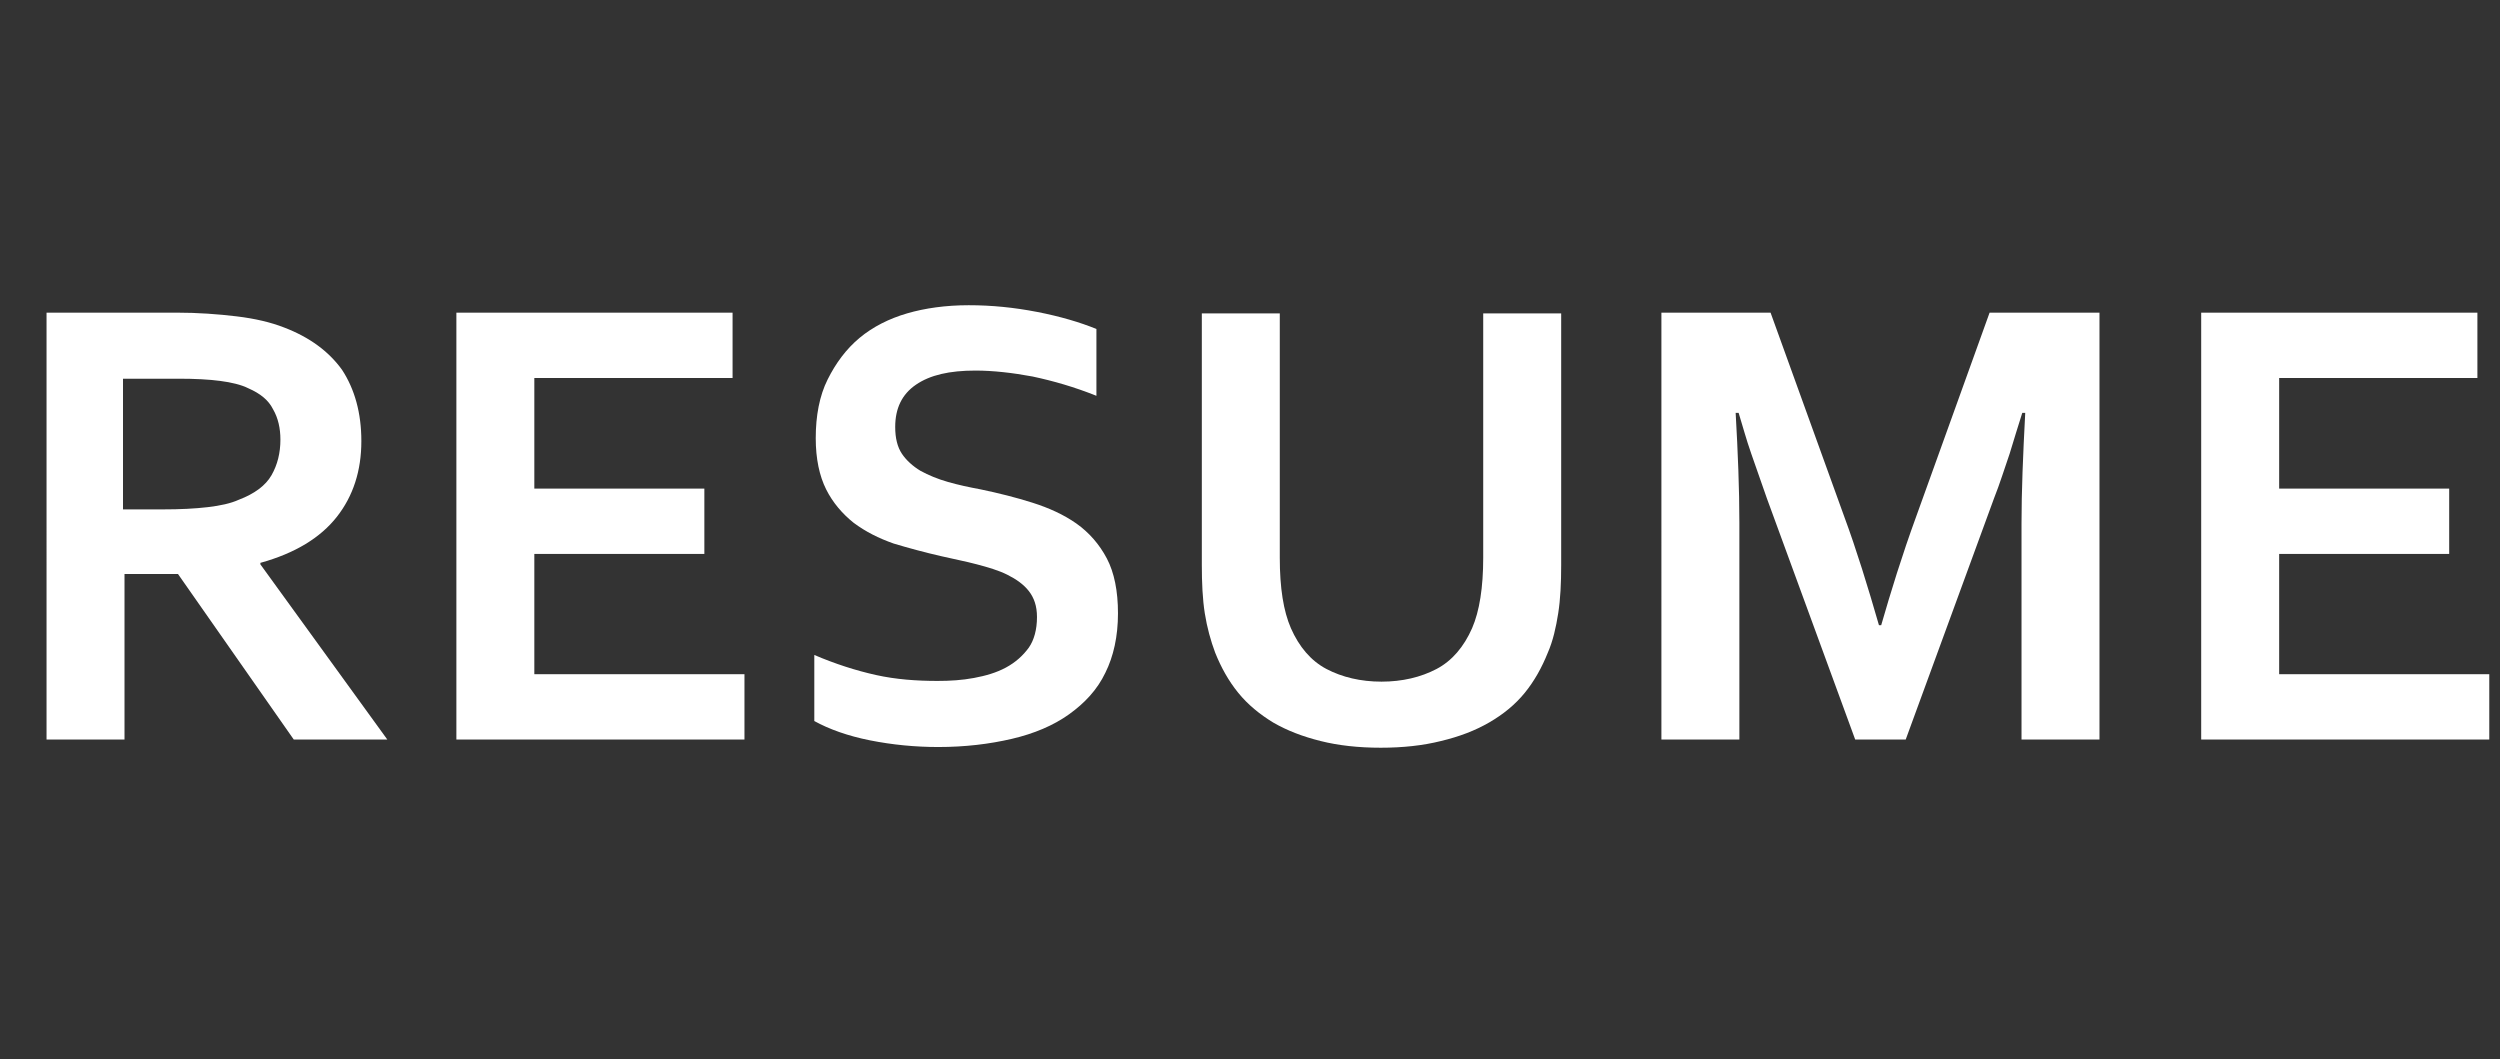 <?xml version="1.0" encoding="utf-8"?>
<!-- Generator: Adobe Illustrator 16.0.3, SVG Export Plug-In . SVG Version: 6.00 Build 0)  -->
<!DOCTYPE svg PUBLIC "-//W3C//DTD SVG 1.1//EN" "http://www.w3.org/Graphics/SVG/1.1/DTD/svg11.dtd">
<svg version="1.1" id="Layer_1" xmlns="http://www.w3.org/2000/svg" xmlns:xlink="http://www.w3.org/1999/xlink" x="0px" y="0px"
	 width="186.5px" height="79px" viewBox="79.5 0 186.5 79" enable-background="new 79.5 0 186.5 79" xml:space="preserve">
<rect x="79.5" y="0" width="186.5" height="79" fill="#333333" stroke="none"/>
<path fill="#FFFFFF" d="M106.457,32.905c0,2.216-0.61,4.099-1.828,5.65c-1.219,1.551-3.102,2.714-5.705,3.434V42.1l9.471,13.071
	h-6.979l-8.64-12.352h-3.988v12.352h-5.816V23.323h9.693c1.606,0,3.102,0.111,4.486,0.277s2.548,0.443,3.544,0.831
	c1.883,0.72,3.324,1.772,4.321,3.157C105.958,29.028,106.457,30.8,106.457,32.905z M91.612,38.001c1.33,0,2.438-0.056,3.379-0.167
	s1.717-0.277,2.326-0.554c1.163-0.443,1.994-1.053,2.437-1.828c0.444-0.775,0.665-1.662,0.665-2.659
	c0-0.831-0.166-1.606-0.554-2.271c-0.332-0.665-0.941-1.164-1.828-1.551c-0.554-0.277-1.274-0.443-2.105-0.554
	c-0.831-0.111-1.883-0.166-3.102-0.166h-4.154v9.749H91.612z"/>
<path fill="#FFFFFF" d="M119.362,50.297h15.675v4.874h-21.491V23.323h20.604v4.874h-14.789v8.253h12.684v4.875h-12.684V50.297z"/>
<path fill="#FFFFFF" d="M156.859,46.032c0-0.831-0.221-1.44-0.608-1.938c-0.388-0.499-0.942-0.887-1.606-1.219
	s-1.439-0.555-2.271-0.775c-0.831-0.222-1.717-0.388-2.659-0.609c-1.218-0.277-2.438-0.609-3.545-0.941
	c-1.107-0.389-2.105-0.887-2.99-1.551c-0.832-0.665-1.552-1.496-2.05-2.492c-0.499-0.997-0.776-2.271-0.776-3.822
	c0-1.662,0.277-3.157,0.888-4.376c0.608-1.219,1.384-2.271,2.381-3.102c0.997-0.831,2.216-1.44,3.545-1.828
	c1.33-0.388,2.88-0.609,4.597-0.609c1.719,0,3.379,0.167,5.096,0.499c1.718,0.333,3.214,0.776,4.432,1.274v4.985
	c-1.661-0.665-3.212-1.108-4.764-1.44c-1.495-0.277-2.936-0.443-4.264-0.443c-1.939,0-3.38,0.332-4.432,1.052
	c-1.053,0.72-1.551,1.772-1.551,3.157c0,0.831,0.166,1.496,0.498,1.994c0.332,0.498,0.83,0.941,1.385,1.274
	c0.609,0.332,1.273,0.609,2.05,0.831c0.774,0.222,1.55,0.388,2.437,0.554c1.33,0.277,2.658,0.609,3.877,0.997
	s2.326,0.887,3.269,1.551c0.94,0.665,1.718,1.551,2.271,2.604c0.555,1.053,0.832,2.438,0.832,4.099c0,1.718-0.334,3.213-0.942,4.431
	c-0.608,1.274-1.552,2.271-2.714,3.103c-1.163,0.831-2.604,1.44-4.266,1.827c-1.662,0.389-3.488,0.609-5.482,0.609
	c-1.719,0-3.436-0.166-5.096-0.498c-1.662-0.332-3.047-0.831-4.154-1.44v-4.929c1.551,0.664,3.102,1.162,4.597,1.495
	c1.495,0.332,3.046,0.442,4.597,0.442c0.942,0,1.828-0.055,2.715-0.221c0.886-0.166,1.662-0.389,2.382-0.775
	c0.72-0.389,1.274-0.887,1.717-1.496C156.639,47.749,156.859,46.974,156.859,46.032z"/>
<path fill="#FFFFFF" d="M182.505,55.78c-1.662,0-3.157-0.166-4.485-0.499c-1.33-0.332-2.494-0.775-3.545-1.384
	c-0.998-0.609-1.884-1.329-2.604-2.216c-0.721-0.887-1.273-1.883-1.719-2.991c-0.332-0.886-0.608-1.883-0.774-2.936
	c-0.166-1.052-0.222-2.271-0.222-3.601V23.378h5.816v18.224c0,2.271,0.276,3.987,0.83,5.262c0.609,1.385,1.496,2.437,2.659,3.046
	s2.548,0.941,4.099,0.941s2.936-0.332,4.099-0.941s2.05-1.661,2.659-3.046c0.554-1.274,0.83-3.047,0.83-5.262V23.378h5.816v18.776
	c0,1.33-0.056,2.549-0.222,3.601c-0.166,1.053-0.388,2.05-0.775,2.936c-0.444,1.108-0.997,2.104-1.717,2.991
	c-0.722,0.887-1.606,1.606-2.659,2.216c-1.053,0.608-2.216,1.052-3.6,1.384C185.662,55.614,184.167,55.78,182.505,55.78z"/>
<path fill="#FFFFFF" d="M219.837,46.641c0.72-2.492,1.552-5.206,2.603-8.086l5.484-15.232h8.197v31.848h-5.816V39.053
	c0-2.381,0.111-5.096,0.277-8.252h-0.221c-0.277,0.886-0.61,1.938-0.942,3.046c-0.388,1.107-0.72,2.215-1.163,3.323l-6.591,18.001
	h-3.767l-6.592-18.001c-0.388-1.108-0.774-2.216-1.162-3.323c-0.389-1.108-0.666-2.16-0.942-3.046h-0.222
	c0.166,2.936,0.277,5.649,0.277,8.197v16.173h-5.816V23.323h8.143l5.482,15.176c0.942,2.548,1.773,5.263,2.604,8.142H219.837z"/>
<path fill="#FFFFFF" d="M249.525,50.297H265.2v4.874h-21.491V23.323h20.605v4.874h-14.789v8.253h12.684v4.875h-12.684V50.297z"/>
</svg>
